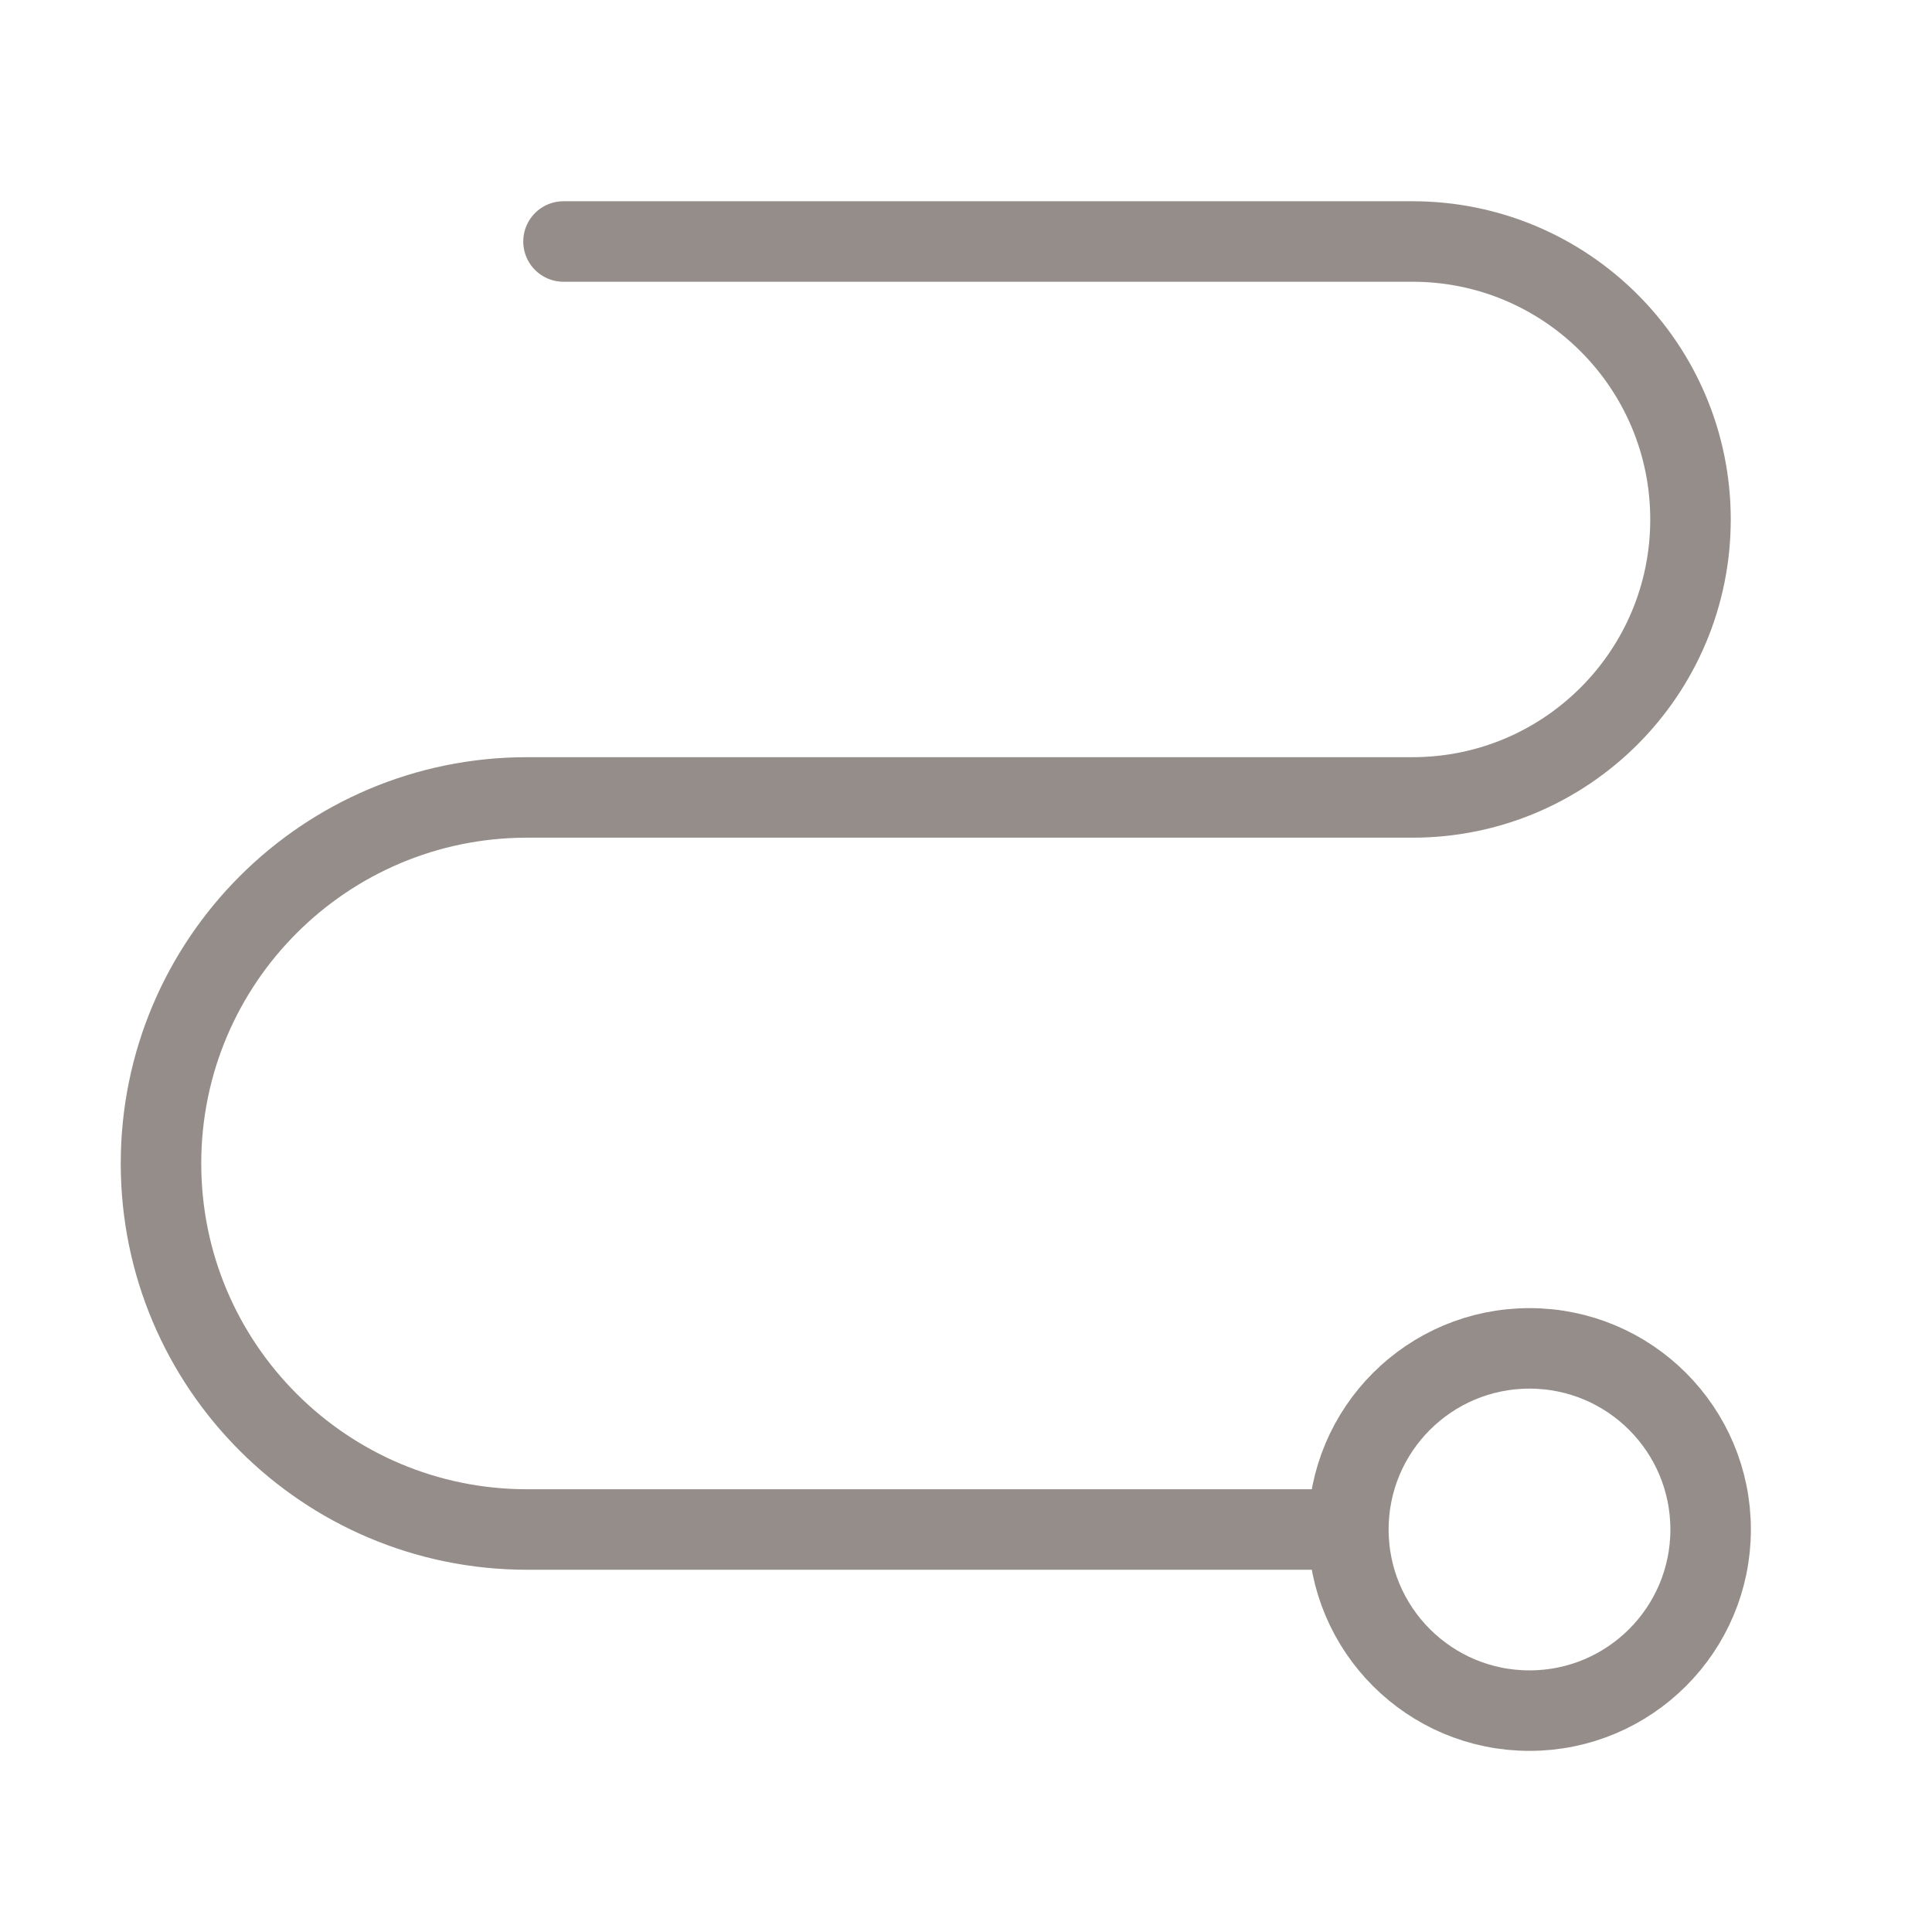 <svg width="24" height="24" viewBox="0 0 24 24" fill="none" xmlns="http://www.w3.org/2000/svg">
<path d="M7 3H17.547C19.454 3 21 4.546 21 6.453V6.453C21 8.36 19.454 9.906 17.547 9.906H6.547C4.036 9.906 2 11.942 2 14.453V14.453C2 16.964 4.036 19 6.547 19H16.5" stroke="#958D89" strokeWidth="1.5" stroke-linecap="round"/>
<circle cx="19" cy="19" r="2.25" stroke="#958D89" strokeWidth="1.5"/>
</svg>

